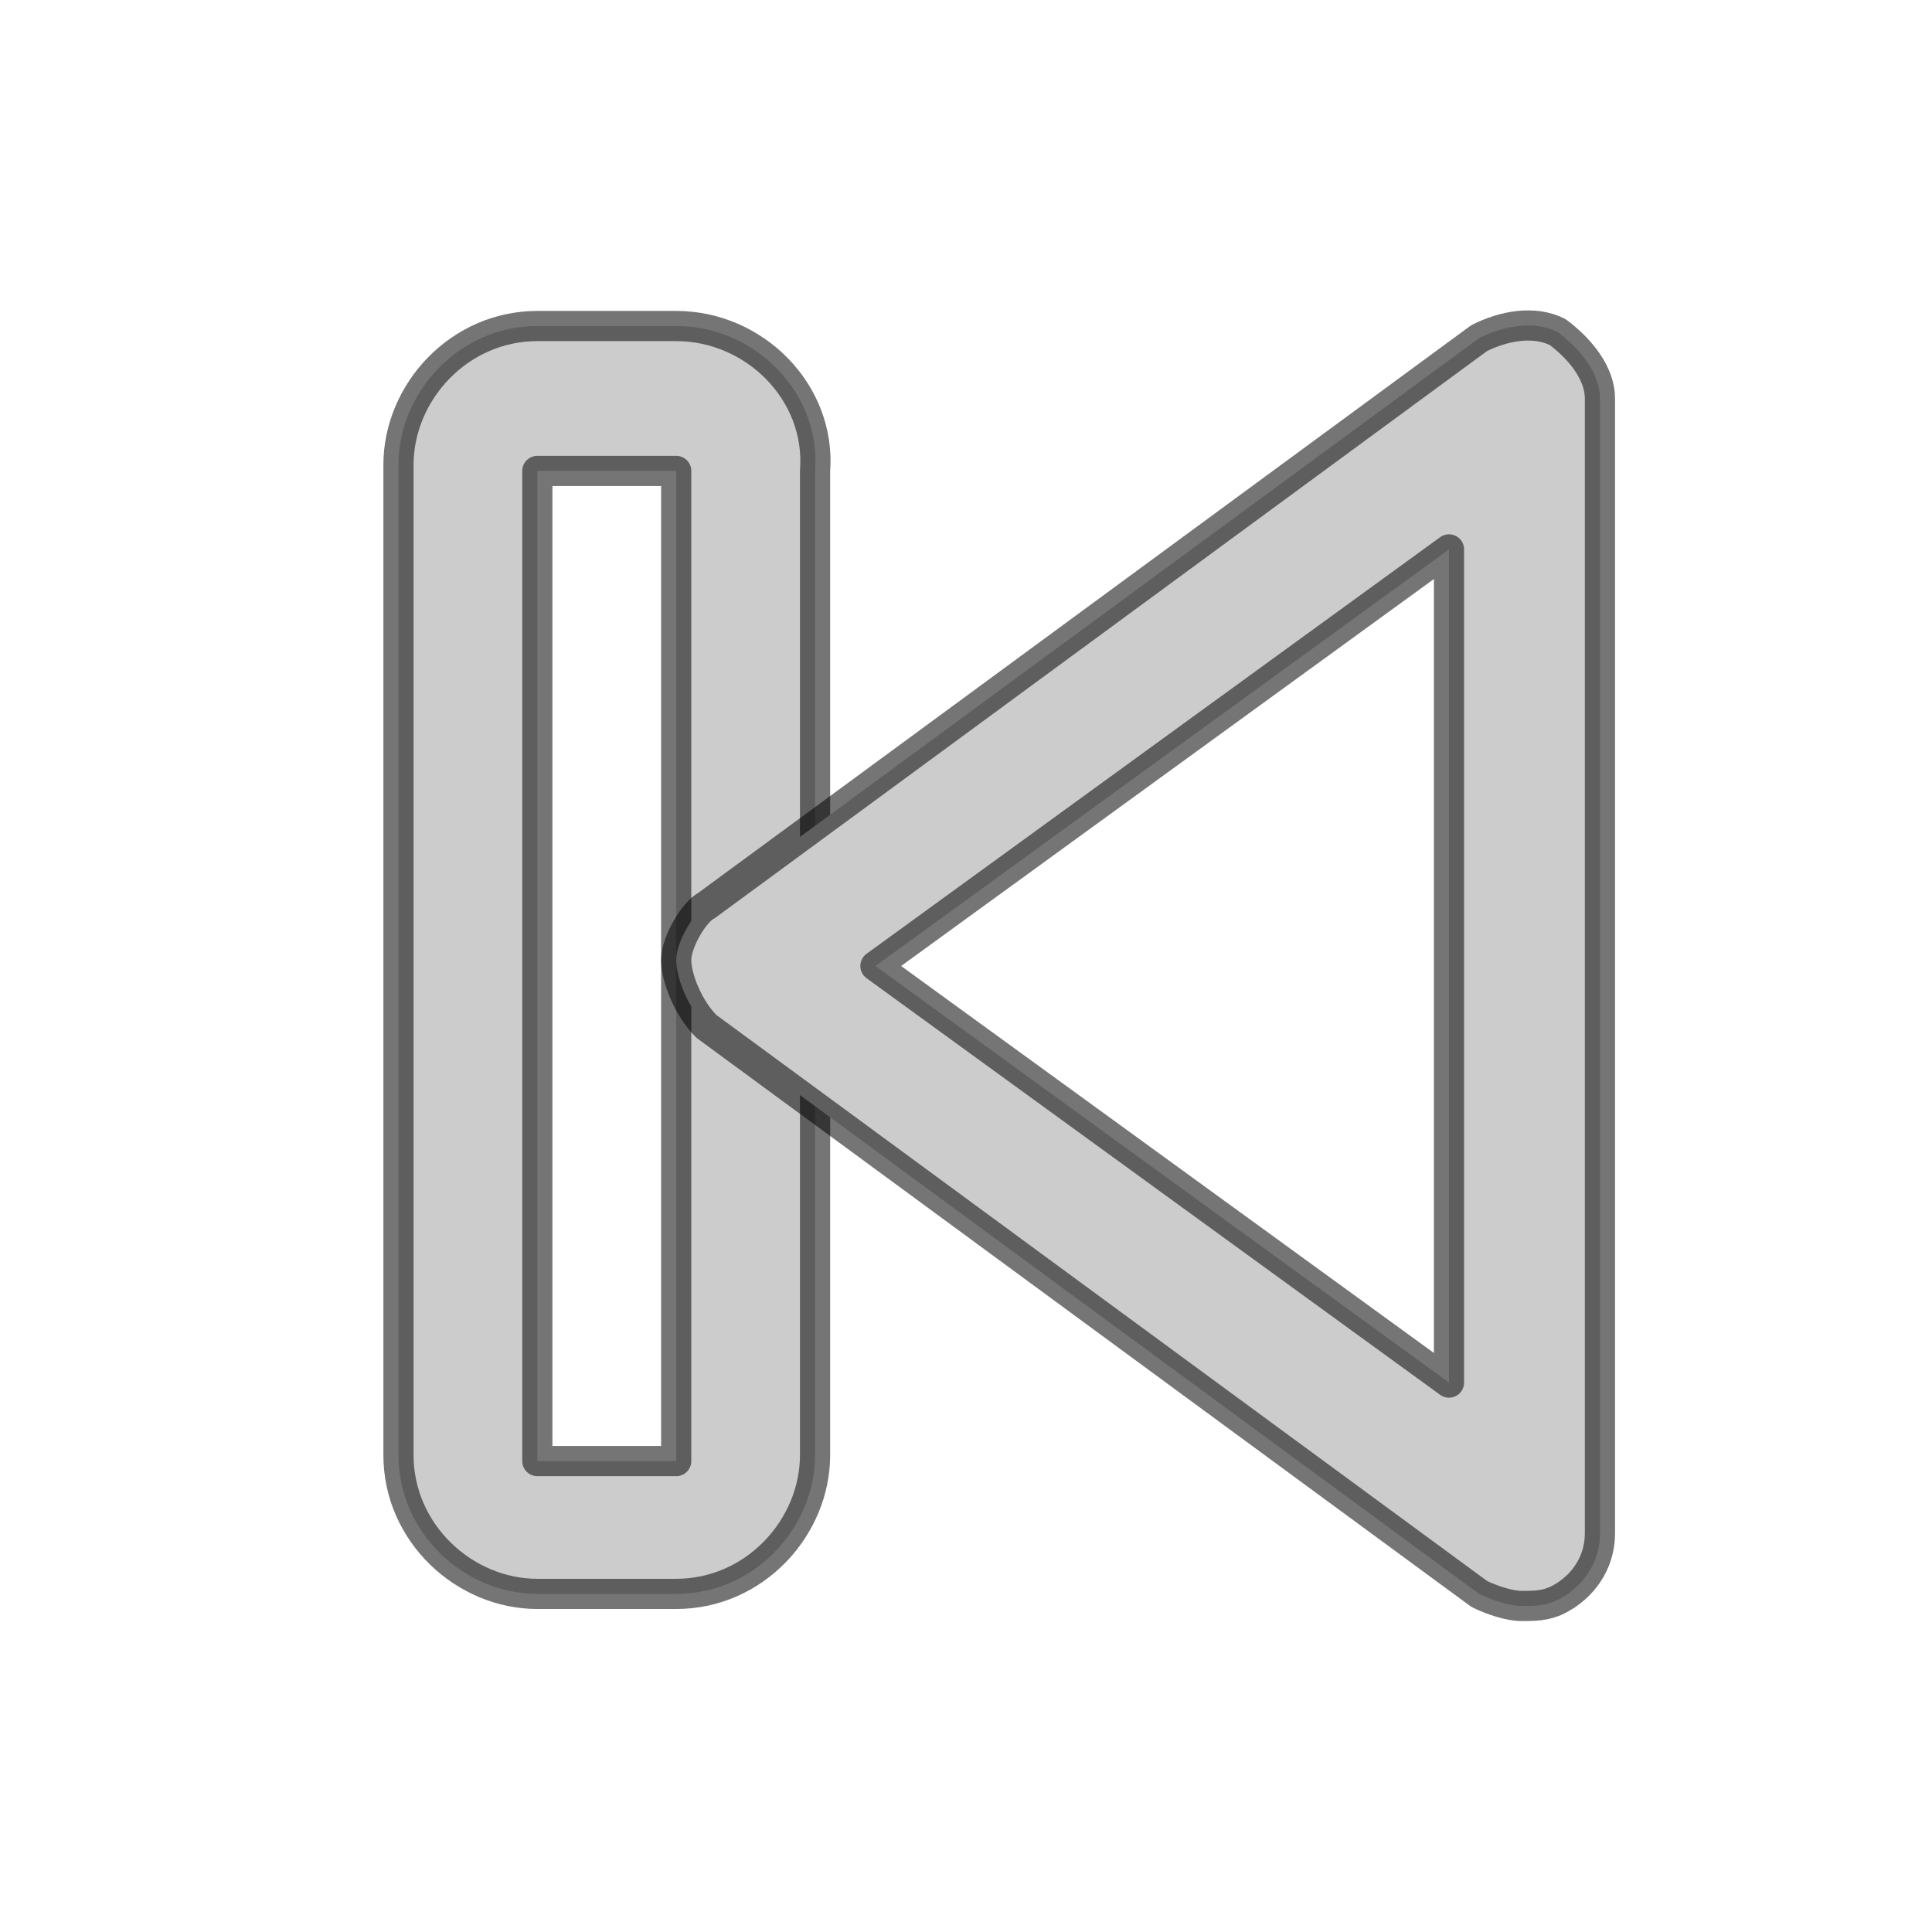 <?xml version="1.0" encoding="UTF-8" standalone="no"?>
<!DOCTYPE svg PUBLIC "-//W3C//DTD SVG 1.1//EN" "http://www.w3.org/Graphics/SVG/1.1/DTD/svg11.dtd">
<svg width="100%" height="100%" viewBox="0 0 32 32" version="1.1" xmlns="http://www.w3.org/2000/svg" xmlns:xlink="http://www.w3.org/1999/xlink" xml:space="preserve" xmlns:serif="http://www.serif.com/" style="fill-rule:evenodd;clip-rule:evenodd;stroke-linejoin:round;stroke-miterlimit:1.414;">
    <path id="Rectangle_2_copy_3" d="M11.2,5.4L8.9,5.4C7.6,5.4 6.6,6.5 6.6,7.7L6.6,24.1C6.6,25.4 7.7,26.4 8.9,26.4L11.2,26.4C12.5,26.4 13.5,25.3 13.5,24.1L13.5,7.8C13.6,6.5 12.5,5.4 11.2,5.4ZM11.2,24.2L8.9,24.2L8.9,7.8L11.2,7.8L11.2,24.2Z" style="fill:rgb(204,204,204);fill-rule:nonzero;stroke:black;stroke-opacity:0.541;stroke-width:0.5px;"/>
    <path id="Shape_3" d="M25.8,5.5C25.4,5.3 24.9,5.4 24.5,5.6L11.7,15C11.5,15.1 11.2,15.6 11.2,15.9C11.2,16.2 11.4,16.7 11.7,17L24.5,26.4C24.7,26.5 25,26.6 25.2,26.6C25.4,26.6 25.6,26.6 25.8,26.5C26.2,26.3 26.5,25.9 26.5,25.4L26.5,6.6C26.5,6.2 26.2,5.8 25.8,5.5ZM24,22.9L14.5,16L24,9.1L24,22.9Z" style="fill:rgb(204,204,204);fill-rule:nonzero;stroke:black;stroke-opacity:0.541;stroke-width:0.5px;"/>
    <rect x="8.4" y="7.2" width="3.2" height="17.4" style="fill:none;"/>
    <path d="M25.6,24.4L14,17.7L14,14.3L25.6,7.2L25.6,24.4Z" style="fill:none;"/>
</svg>

